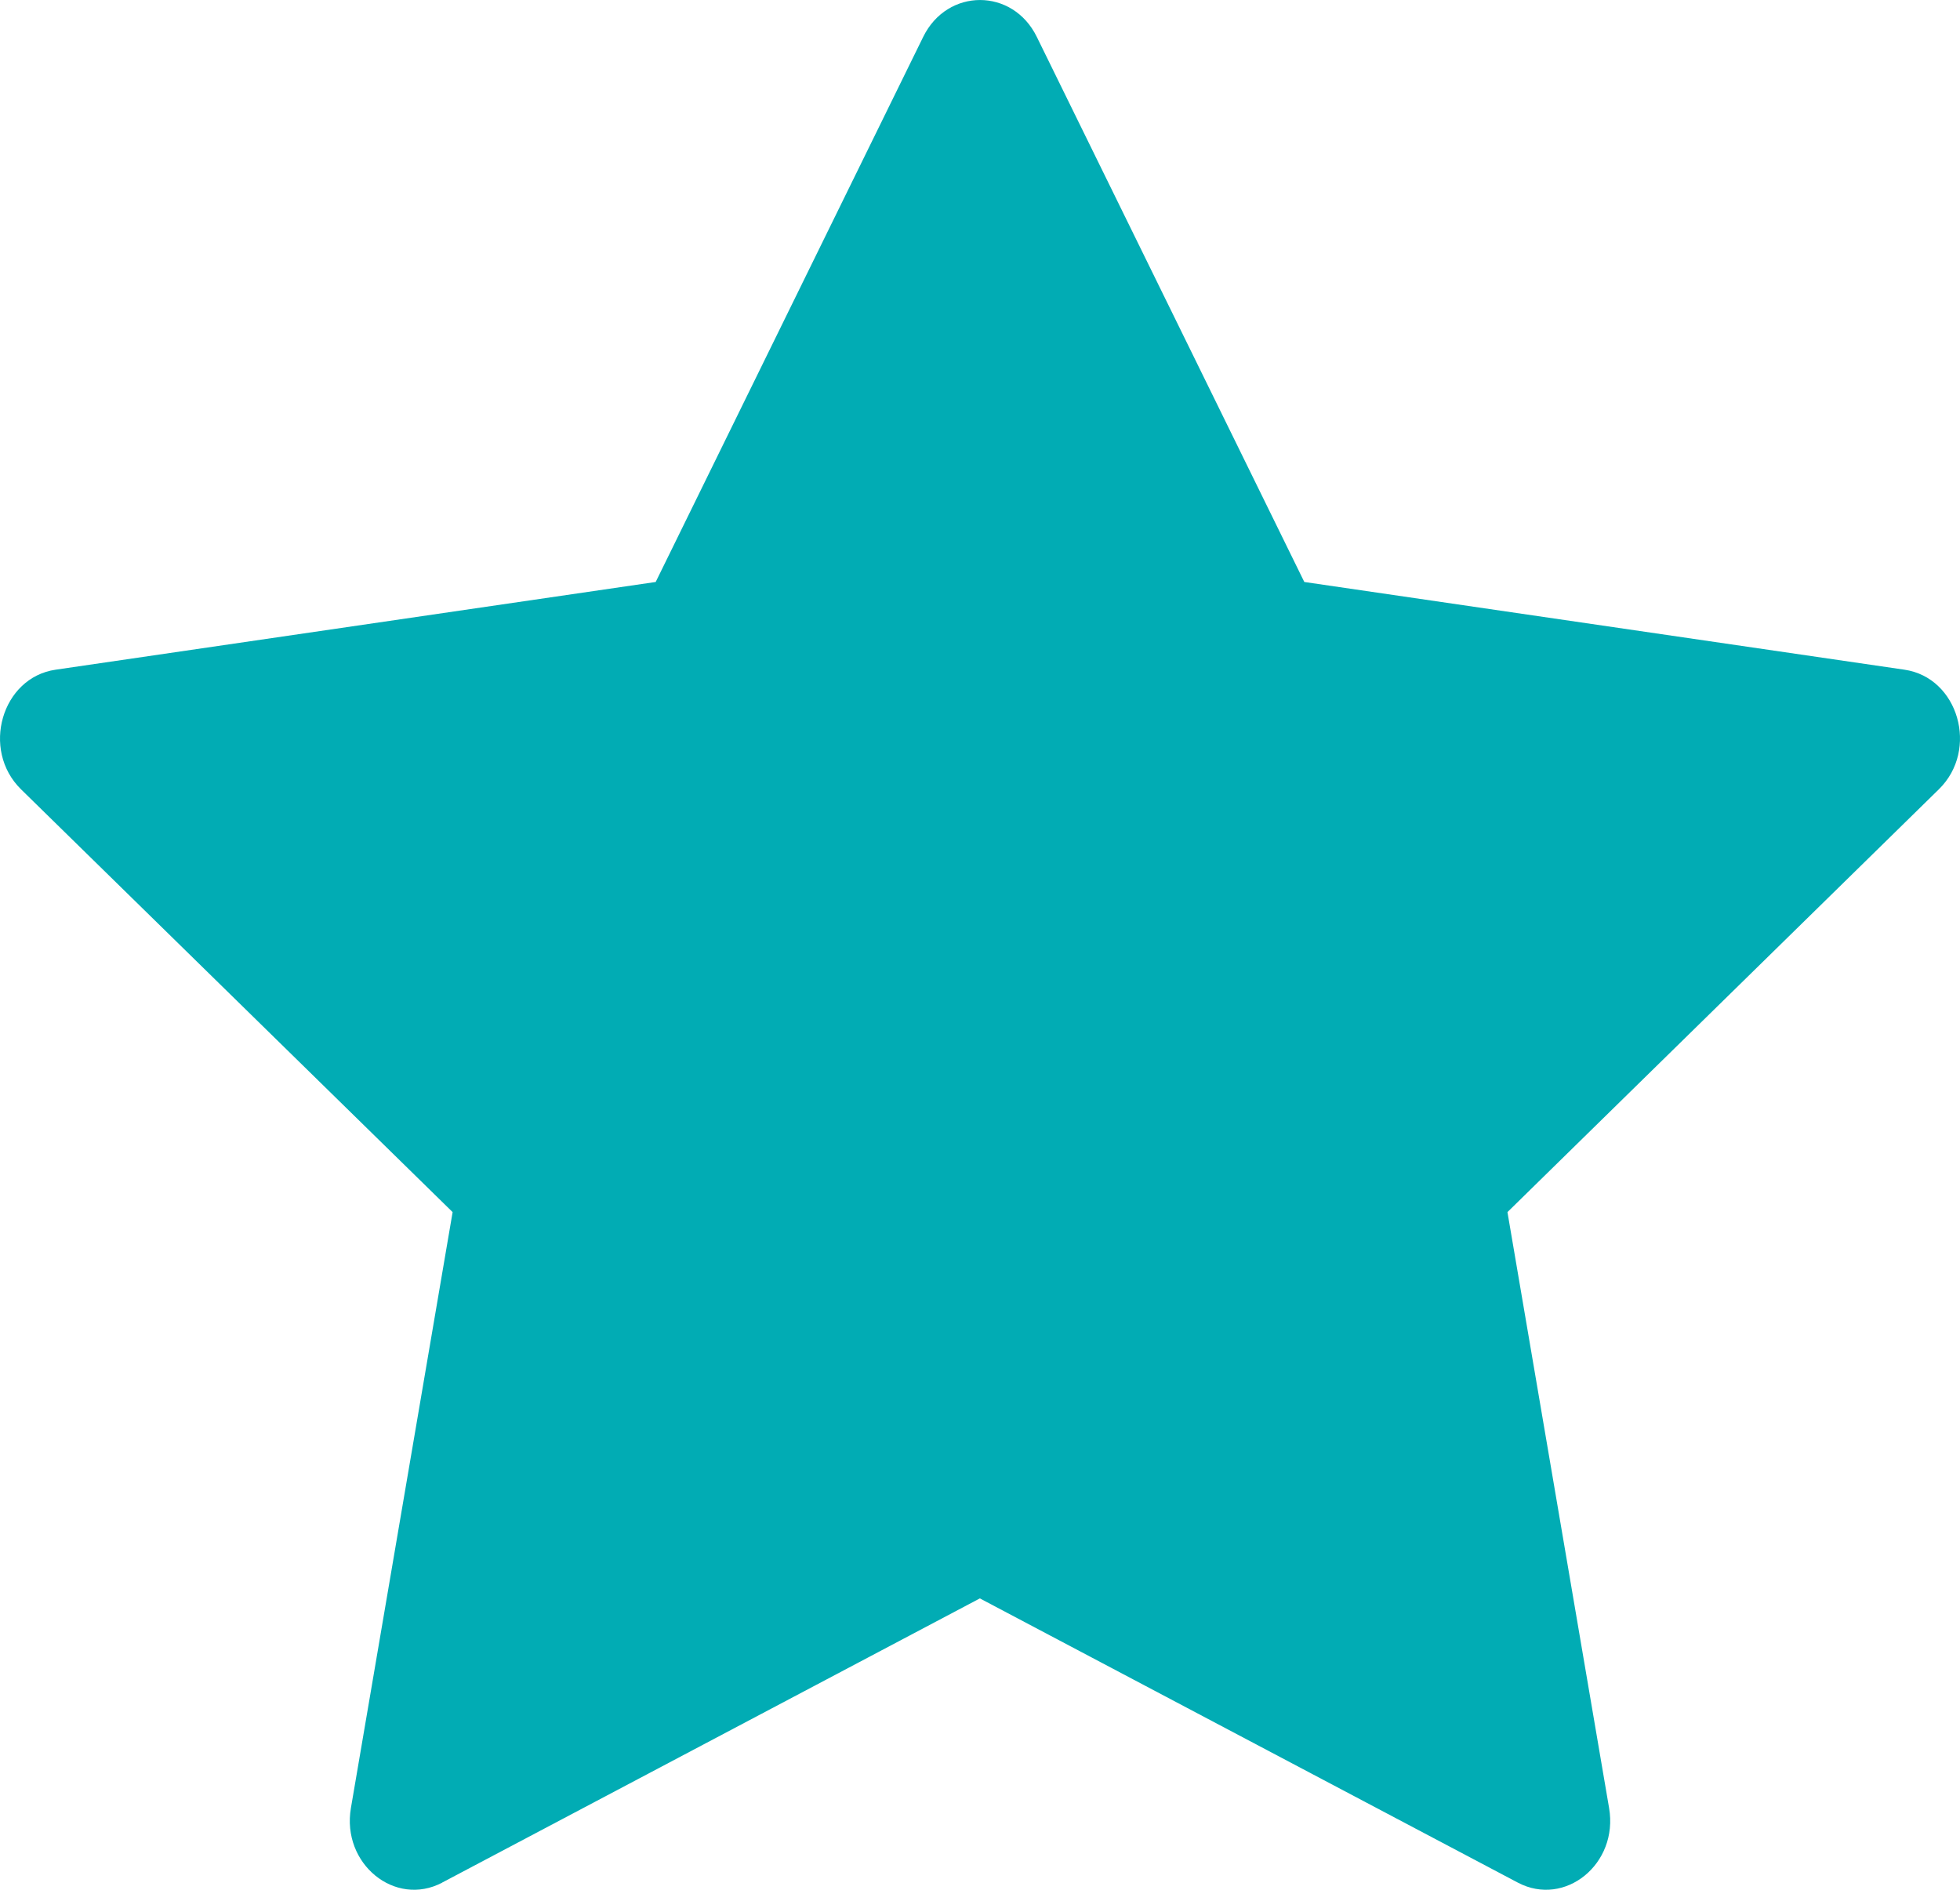 <svg width="28" height="27" viewBox="0 0 28 27" fill="none" xmlns="http://www.w3.org/2000/svg">
<path d="M6.319 26.897C5.643 27.254 4.877 26.629 5.013 25.832L6.466 17.318L0.3 11.277C-0.275 10.712 0.024 9.679 0.796 9.568L9.367 8.315L13.189 0.526C13.534 -0.175 14.467 -0.175 14.811 0.526L18.633 8.315L27.205 9.568C27.977 9.679 28.276 10.712 27.698 11.277L21.535 17.318L22.987 25.832C23.124 26.629 22.357 27.254 21.682 26.897L13.998 22.837L6.317 26.897H6.319Z" fill="#01ACB4"/>
</svg>
